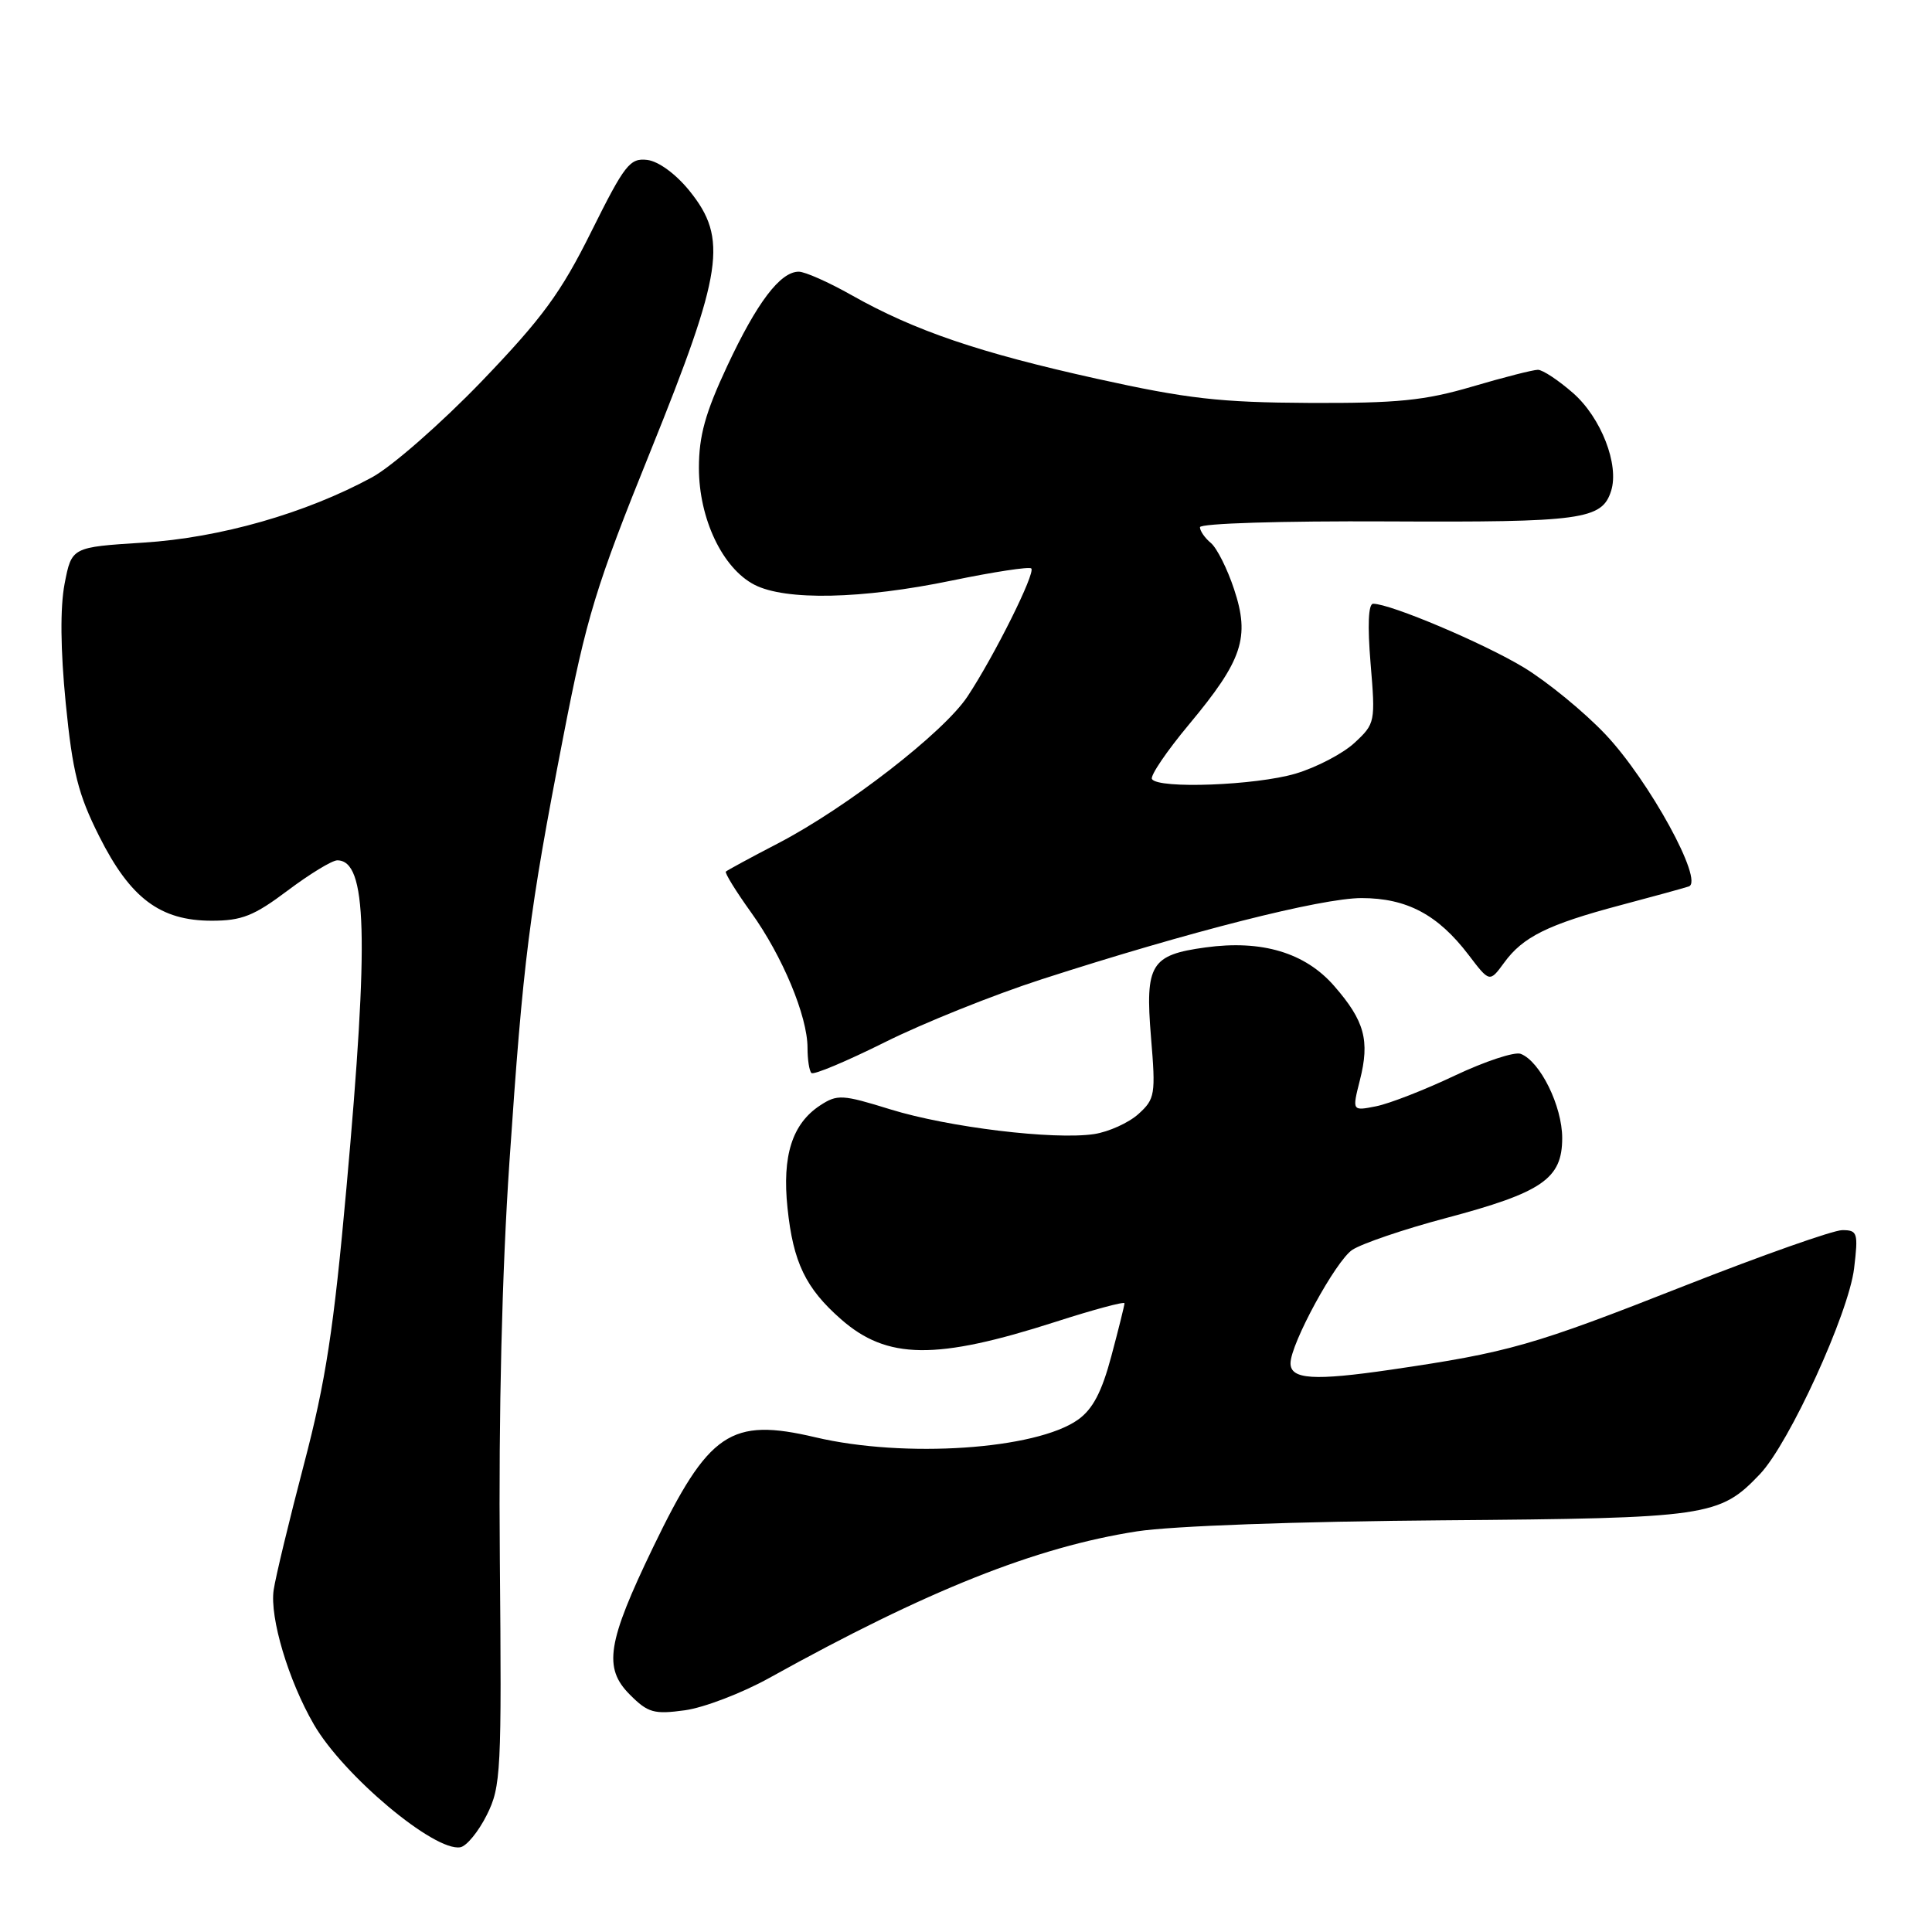 <?xml version="1.0" encoding="UTF-8" standalone="no"?>
<!DOCTYPE svg PUBLIC "-//W3C//DTD SVG 1.1//EN" "http://www.w3.org/Graphics/SVG/1.1/DTD/svg11.dtd" >
<svg xmlns="http://www.w3.org/2000/svg" xmlns:xlink="http://www.w3.org/1999/xlink" version="1.1" viewBox="0 0 256 256">
 <g >
 <path fill="currentColor"
d=" M 64.50 240.50 C 66.39 236.73 66.48 234.80 66.23 206.50 C 66.06 187.26 66.52 168.43 67.50 154.00 C 69.32 127.17 70.10 120.99 74.63 97.66 C 77.72 81.72 78.95 77.70 86.19 59.79 C 95.81 35.96 96.46 31.62 91.37 25.30 C 89.56 23.06 87.26 21.37 85.76 21.19 C 83.46 20.92 82.77 21.81 78.36 30.67 C 74.32 38.81 71.87 42.14 63.81 50.54 C 58.47 56.08 51.95 61.80 49.31 63.24 C 40.51 68.02 29.17 71.26 19.00 71.90 C 9.50 72.50 9.50 72.50 8.56 77.35 C 7.96 80.50 8.01 86.07 8.71 93.18 C 9.62 102.34 10.35 105.25 13.15 110.82 C 17.27 119.03 21.23 122.00 28.05 122.00 C 32.04 122.00 33.65 121.36 38.12 118.00 C 41.05 115.80 44.00 114.00 44.69 114.00 C 48.63 114.00 48.91 124.04 45.91 157.35 C 44.22 176.14 43.16 183.04 40.28 194.00 C 38.33 201.43 36.52 208.93 36.26 210.69 C 35.73 214.34 38.21 222.67 41.59 228.50 C 45.50 235.26 57.58 245.39 61.00 244.77 C 61.83 244.62 63.40 242.70 64.50 240.50 Z  M 101.93 222.34 C 122.82 210.74 137.23 205.00 150.67 202.91 C 155.29 202.20 171.84 201.60 191.00 201.45 C 226.39 201.17 227.84 200.96 233.20 195.33 C 237.09 191.24 244.97 174.01 245.68 168.05 C 246.24 163.35 246.13 163.00 244.11 163.00 C 242.92 163.00 233.52 166.32 223.22 170.37 C 203.10 178.30 199.94 179.20 184.31 181.49 C 174.11 182.98 171.00 182.79 171.00 180.64 C 171.00 178.07 177.01 167.04 179.19 165.61 C 180.48 164.77 186.02 162.88 191.52 161.42 C 204.37 158.01 207.00 156.20 207.00 150.80 C 207.00 146.56 204.08 140.63 201.50 139.64 C 200.70 139.33 196.77 140.63 192.77 142.52 C 188.77 144.42 184.07 146.25 182.33 146.59 C 179.16 147.22 179.16 147.22 180.19 143.14 C 181.53 137.87 180.82 135.27 176.78 130.64 C 172.94 126.23 167.19 124.51 159.73 125.54 C 152.48 126.53 151.72 127.78 152.51 137.40 C 153.15 145.05 153.05 145.62 150.84 147.62 C 149.55 148.78 146.92 149.97 144.99 150.27 C 139.66 151.07 125.69 149.38 117.99 147.00 C 111.60 145.02 110.95 144.98 108.66 146.48 C 104.97 148.91 103.62 153.14 104.35 160.07 C 105.10 167.27 106.75 170.69 111.43 174.80 C 117.54 180.17 124.01 180.25 139.90 175.14 C 144.90 173.53 149.00 172.43 149.00 172.69 C 149.00 172.96 148.22 176.10 147.26 179.69 C 146.00 184.43 144.80 186.72 142.85 188.11 C 137.29 192.07 119.87 193.24 108.05 190.45 C 96.79 187.80 93.91 189.75 86.54 205.02 C 80.45 217.65 79.92 221.01 83.46 224.55 C 85.86 226.96 86.66 227.18 90.76 226.62 C 93.28 226.27 98.31 224.35 101.93 222.34 Z  M 138.00 129.77 C 157.51 123.46 175.10 119.00 180.42 119.00 C 186.41 119.01 190.52 121.19 194.58 126.51 C 197.38 130.19 197.38 130.19 199.30 127.57 C 201.79 124.14 205.11 122.50 214.66 119.96 C 218.97 118.82 223.07 117.69 223.77 117.46 C 225.84 116.79 218.52 103.43 212.73 97.31 C 209.93 94.35 205.07 90.37 201.94 88.46 C 196.65 85.25 184.25 80.00 181.95 80.00 C 181.31 80.00 181.19 82.86 181.61 87.92 C 182.26 95.68 182.22 95.89 179.48 98.43 C 177.95 99.85 174.43 101.69 171.67 102.51 C 166.40 104.07 153.46 104.56 152.64 103.23 C 152.38 102.80 154.59 99.54 157.56 95.98 C 164.65 87.47 165.65 84.47 163.52 78.07 C 162.63 75.37 161.24 72.61 160.45 71.95 C 159.65 71.29 159.00 70.35 159.00 69.86 C 159.00 69.35 169.80 69.02 183.86 69.09 C 209.65 69.22 212.27 68.86 213.48 65.05 C 214.58 61.59 212.16 55.35 208.45 52.09 C 206.51 50.39 204.41 49.00 203.78 49.00 C 203.15 49.00 199.22 50.00 195.06 51.23 C 188.76 53.08 185.17 53.44 173.50 53.39 C 161.65 53.33 157.33 52.84 145.35 50.19 C 129.74 46.73 121.21 43.83 112.86 39.12 C 109.82 37.40 106.67 36.00 105.84 36.00 C 103.39 36.00 100.30 40.07 96.35 48.52 C 93.46 54.70 92.61 57.74 92.61 62.00 C 92.61 68.72 95.73 75.29 99.96 77.48 C 104.09 79.61 114.19 79.40 126.15 76.92 C 131.66 75.78 136.39 75.06 136.65 75.32 C 137.24 75.91 131.75 86.92 128.19 92.30 C 125.04 97.05 112.21 107.00 103.13 111.73 C 99.48 113.62 96.36 115.32 96.18 115.49 C 96.01 115.66 97.51 118.10 99.53 120.91 C 103.68 126.69 107.00 134.65 107.00 138.84 C 107.00 140.40 107.23 141.90 107.52 142.18 C 107.80 142.47 112.19 140.62 117.27 138.09 C 122.34 135.56 131.68 131.81 138.00 129.77 Z "/>
</g>
</svg>